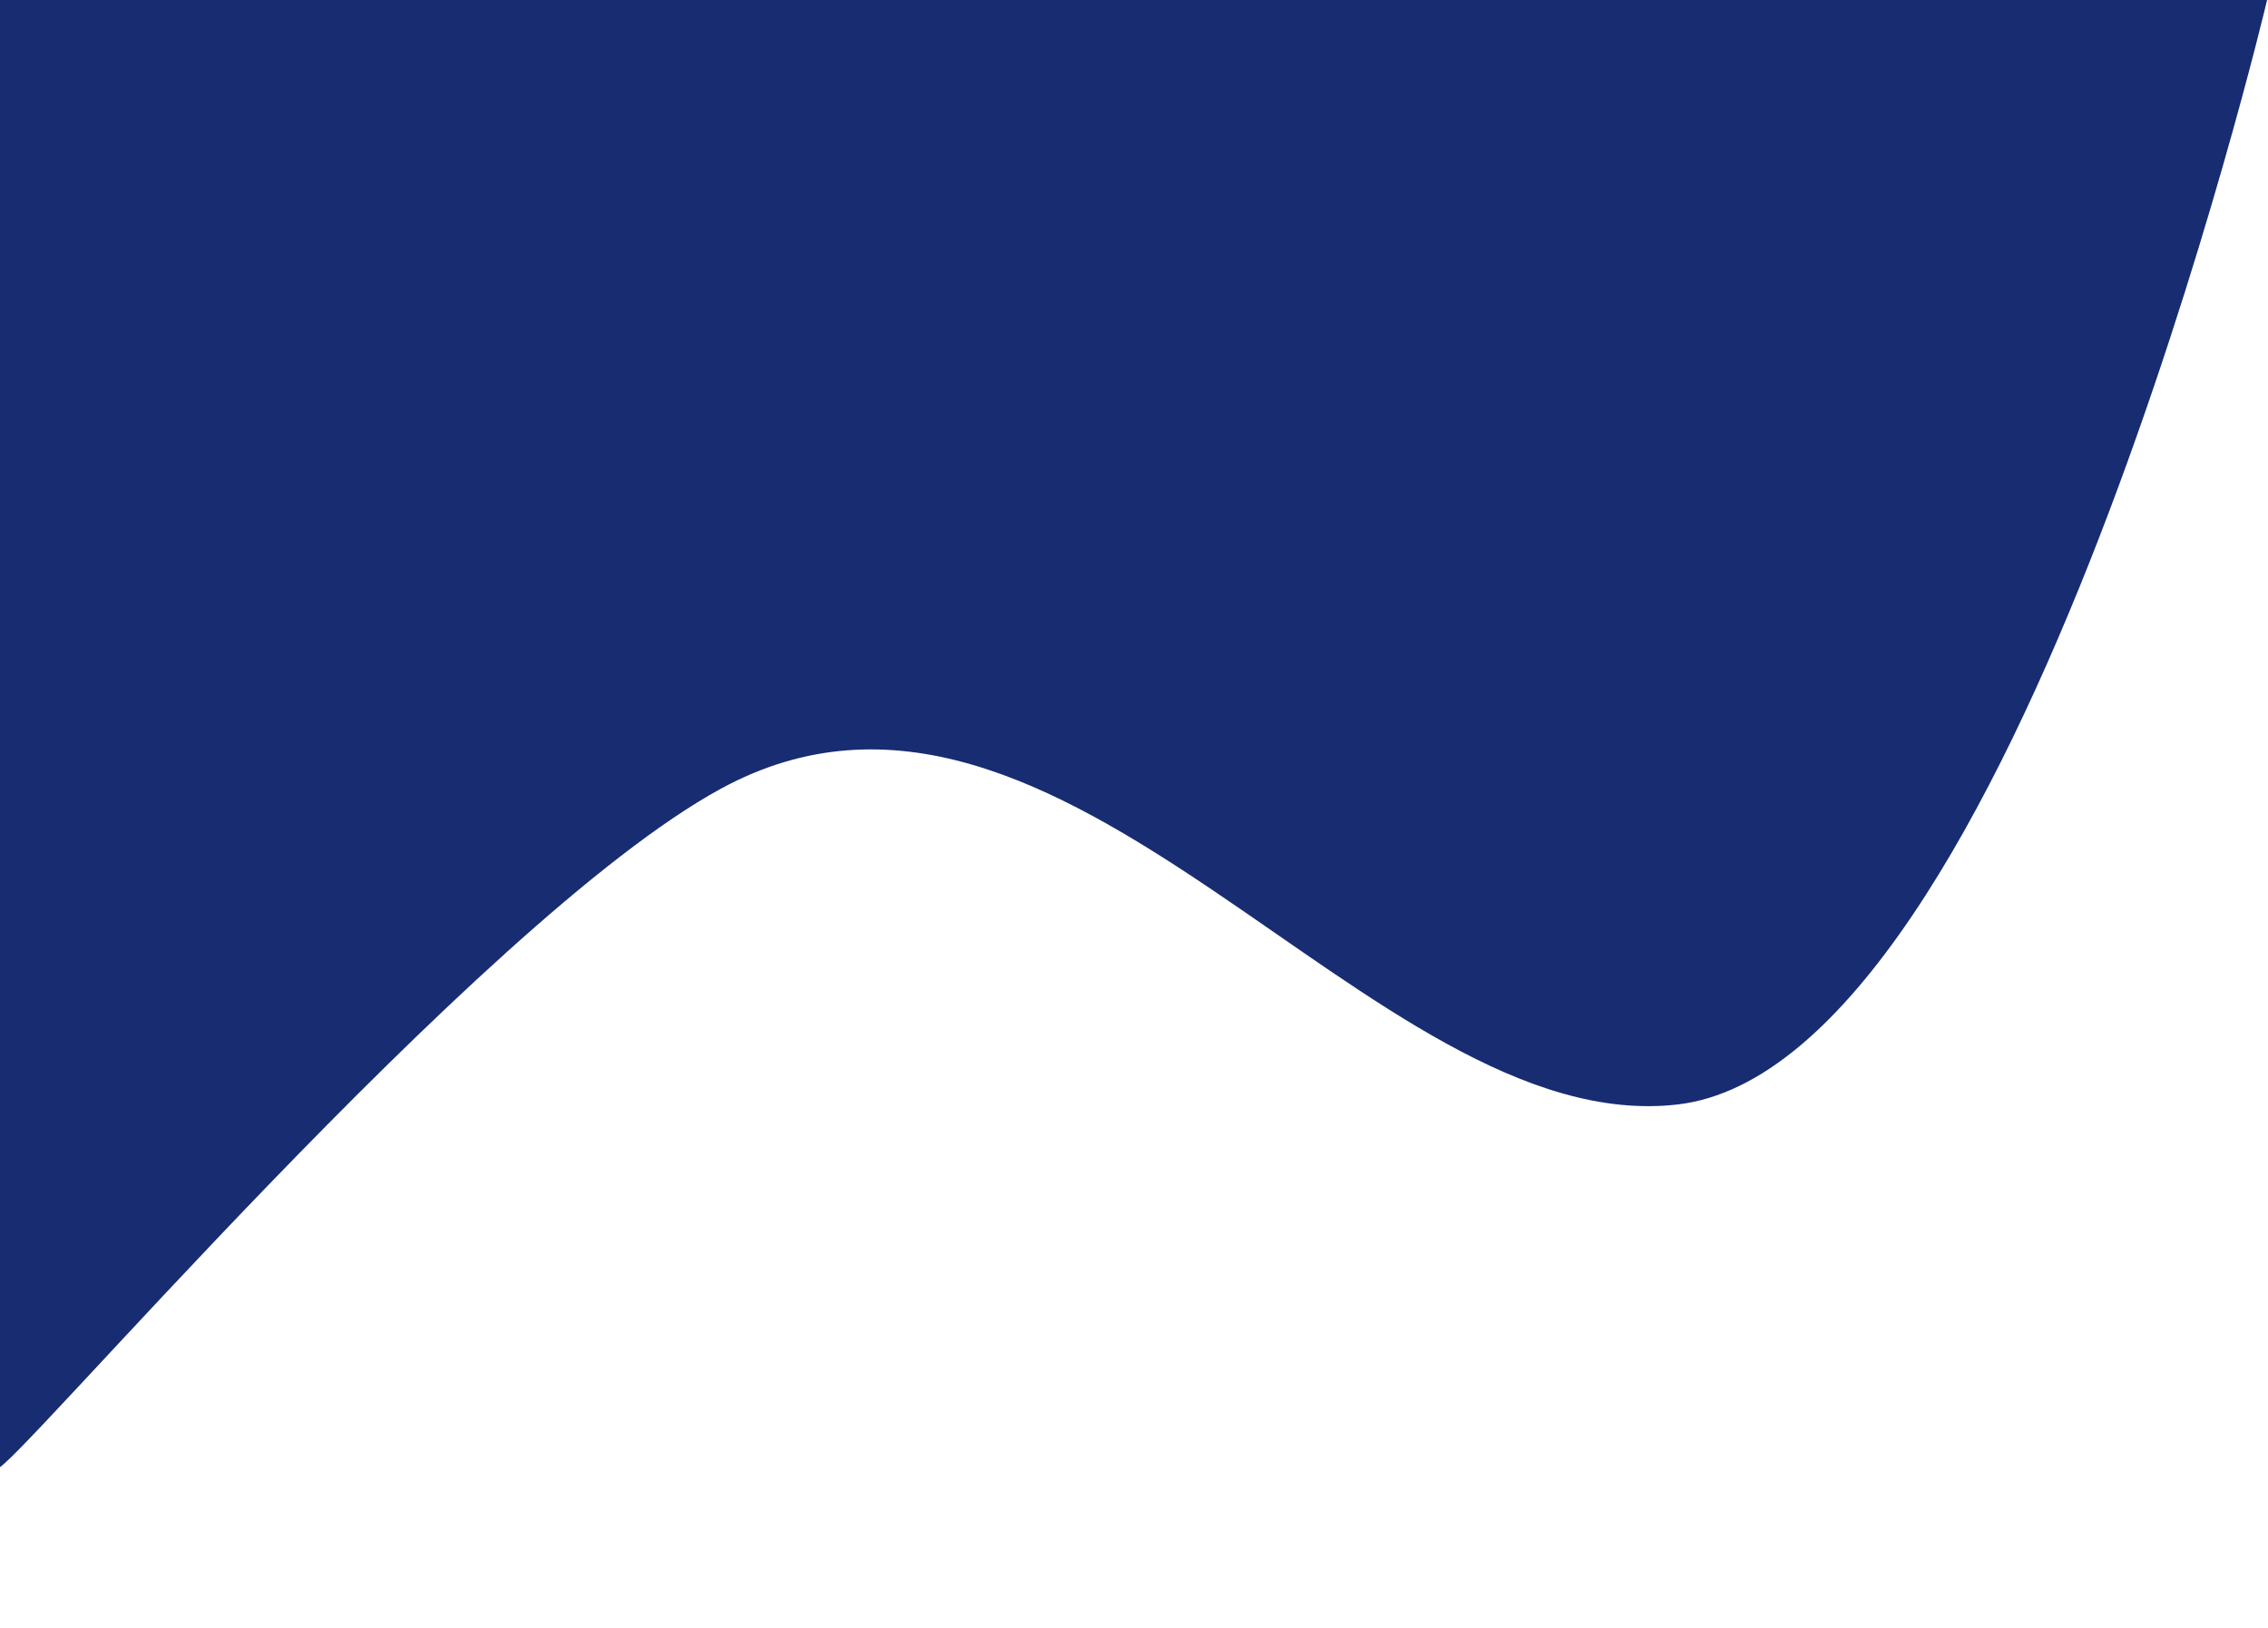 <svg xmlns="http://www.w3.org/2000/svg" width="1254" height="900" preserveAspectRatio="none" viewBox="0 0 1254 900" fill="none">
    <path d="M927.5 610.5C1114.5 589 1253.5 0 1253.5 0H-1.5V811.5C2.667 818 264.432 509.064 398.5 436C587.5 333 758.087 629.978 927.5 610.5Z" fill="#182C72"/>
</svg>